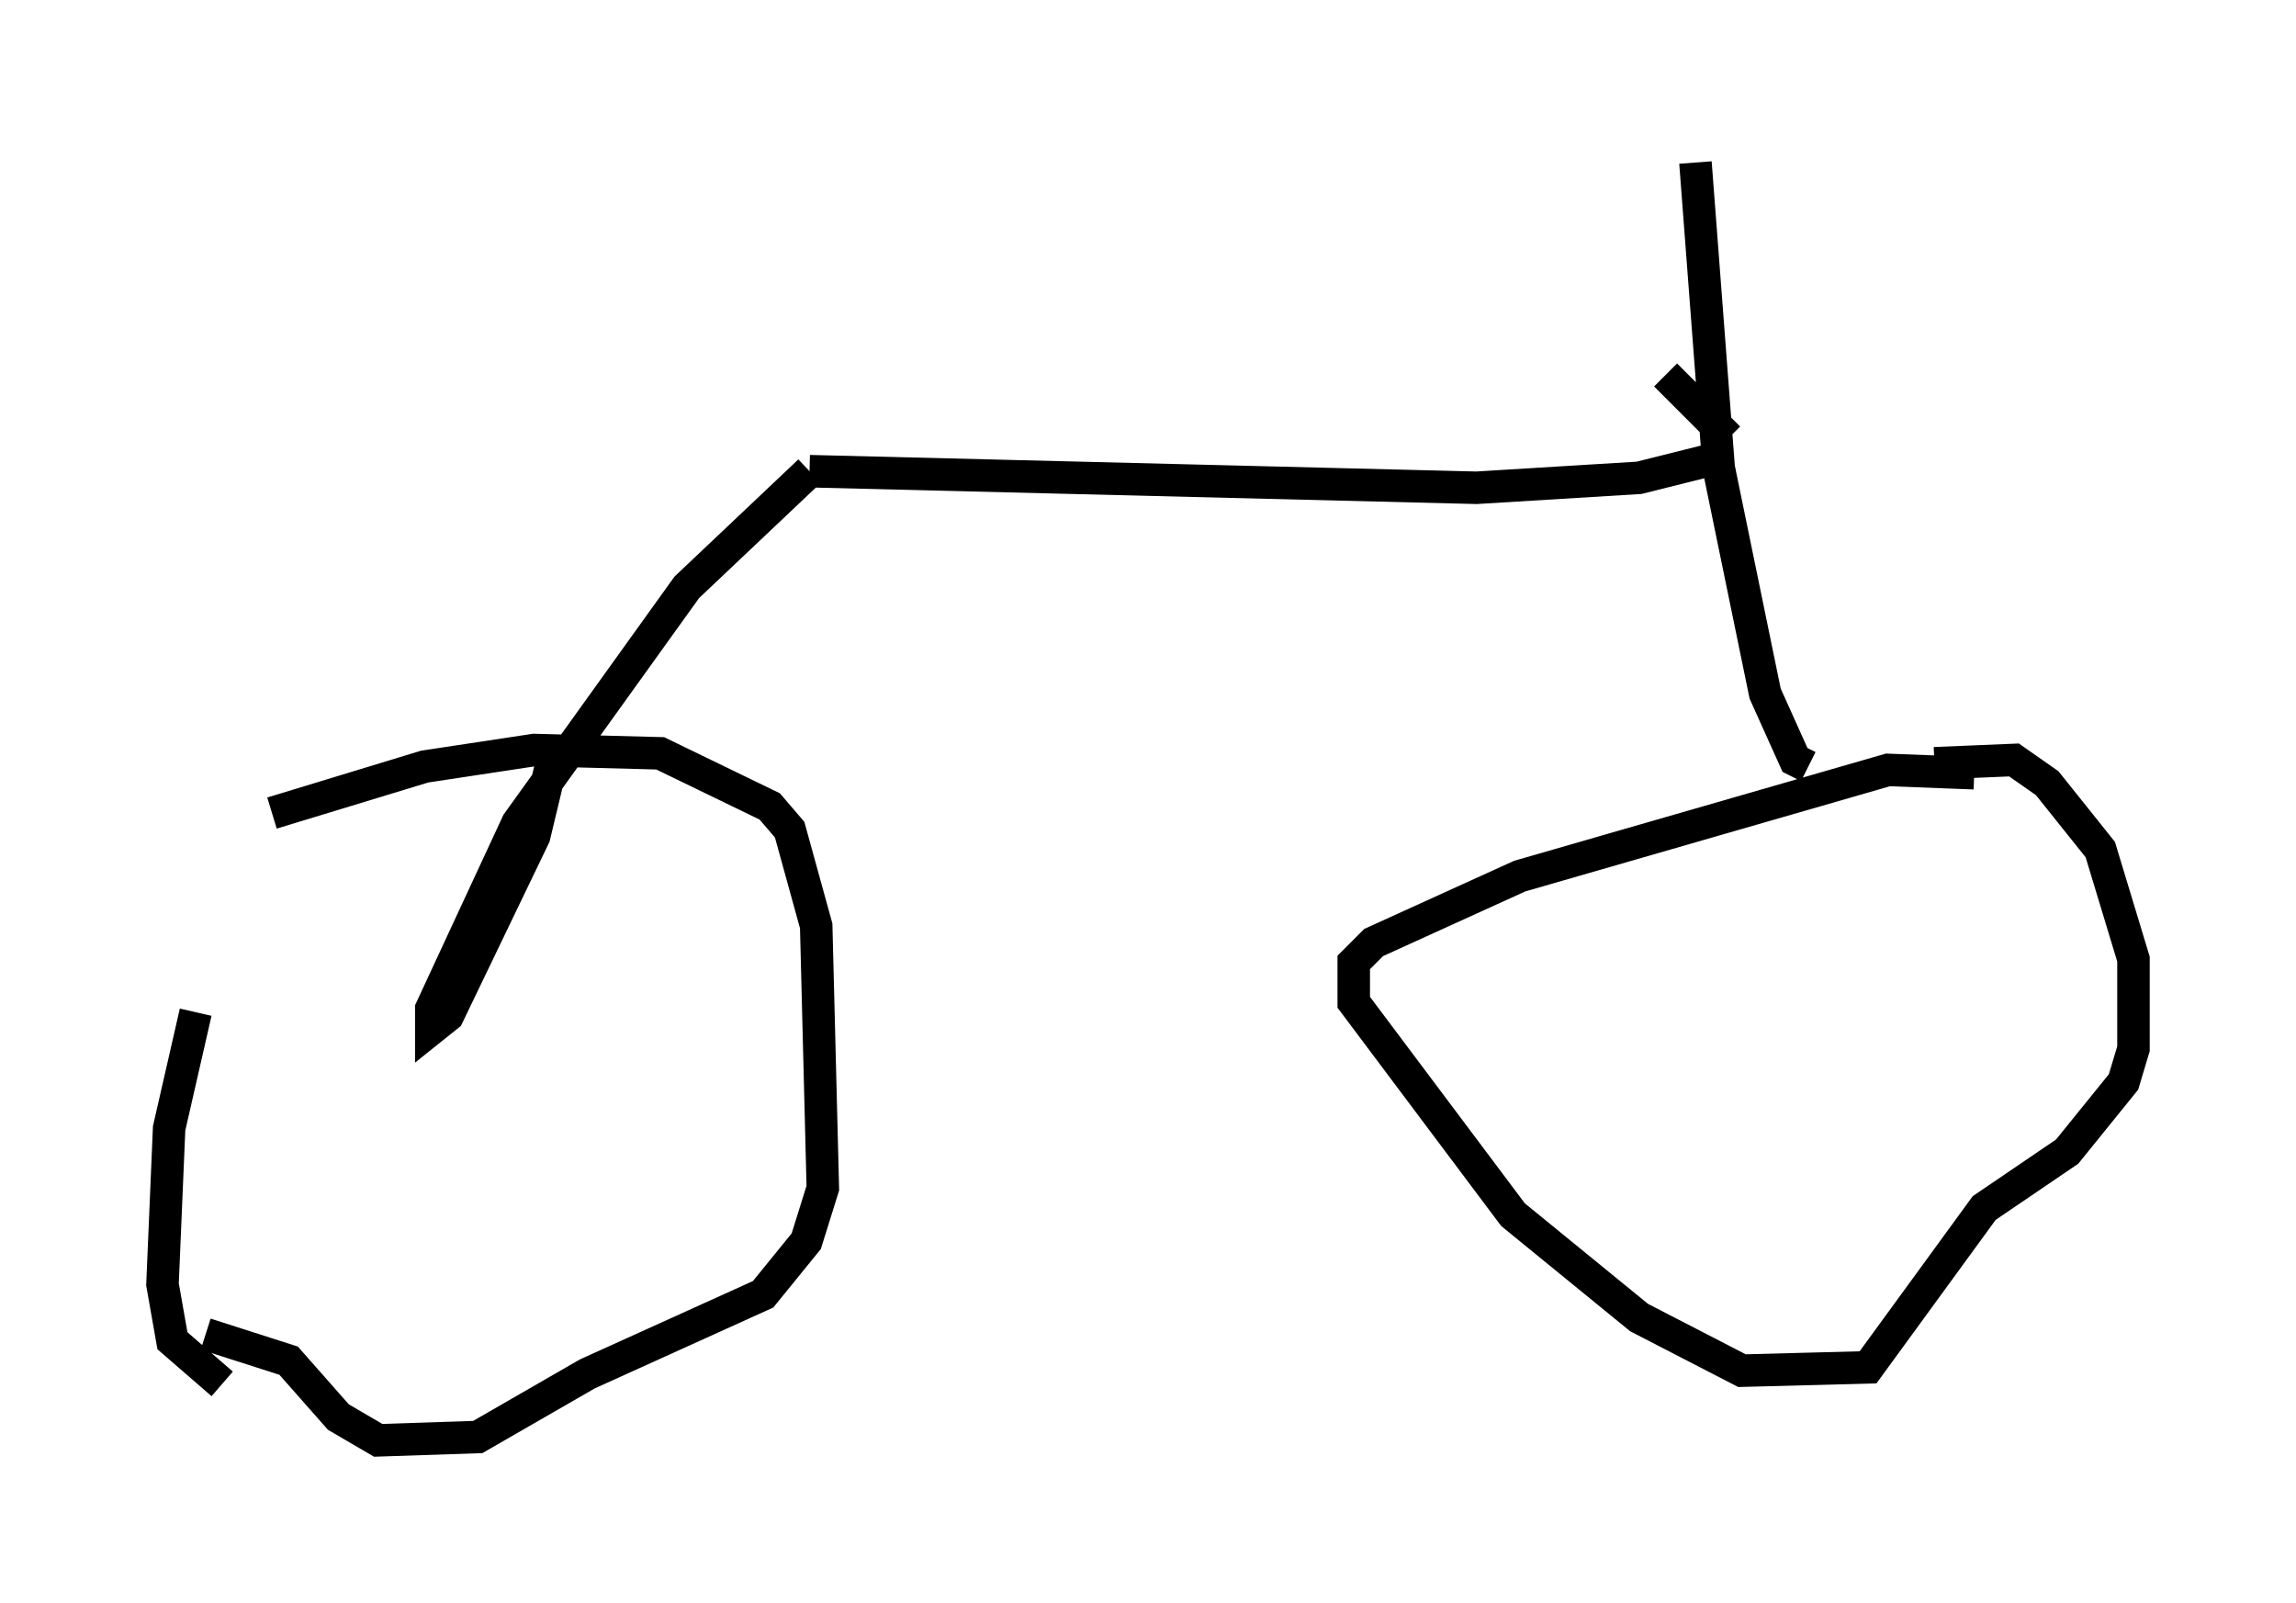 <?xml version="1.0" encoding="utf-8" ?>
<svg baseProfile="full" height="49.303" version="1.1" width="70.638" xmlns="http://www.w3.org/2000/svg" xmlns:ev="http://www.w3.org/2001/xml-events" xmlns:xlink="http://www.w3.org/1999/xlink"><defs /><rect fill="white" height="49.303" width="70.638" x="0" y="0" /><path d="M9.083, 24.702 m-3.063, 6.431 l-0.817, 3.573 -0.204, 4.798 l0.306, 1.735 1.531, 1.327 m20.213, -1.531 l0.0, 0.0 m-18.681, -16.027 l4.696, -1.429 3.369, -0.51 l3.879, 0.102 3.369, 1.633 l0.613, 0.715 0.817, 2.96 l0.204, 8.065 -0.51, 1.633 l-1.327, 1.633 -5.41, 2.45 l-3.369, 1.94 -3.063, 0.102 l-1.225, -0.715 -1.531, -1.735 l-2.552, -0.817 m54.411, -17.252 l-2.654, -0.102 -11.331, 3.267 l-4.492, 2.042 -0.613, 0.613 l0.0, 1.225 4.9, 6.533 l3.879, 3.165 3.165, 1.633 l3.879, -0.102 3.573, -4.9 l2.552, -1.735 1.735, -2.144 l0.306, -1.021 0.0, -2.756 l-1.021, -3.369 -1.633, -2.042 l-1.021, -0.715 -2.45, 0.102 m-42.467, -0.306 l-0.613, 2.552 -2.654, 5.513 l-0.51, 0.408 0.0, -0.613 l2.654, -5.717 5.206, -7.248 l3.777, -3.573 m0.0, 0.0 l20.519, 0.51 5.002, -0.306 l2.858, -0.715 m-1.123, -8.983 l0.715, 9.392 1.429, 6.942 l0.919, 2.042 0.408, 0.204 m-2.45, -10.106 l-1.94, -1.94 " fill="none" stroke="black" stroke-width="1" /></svg>